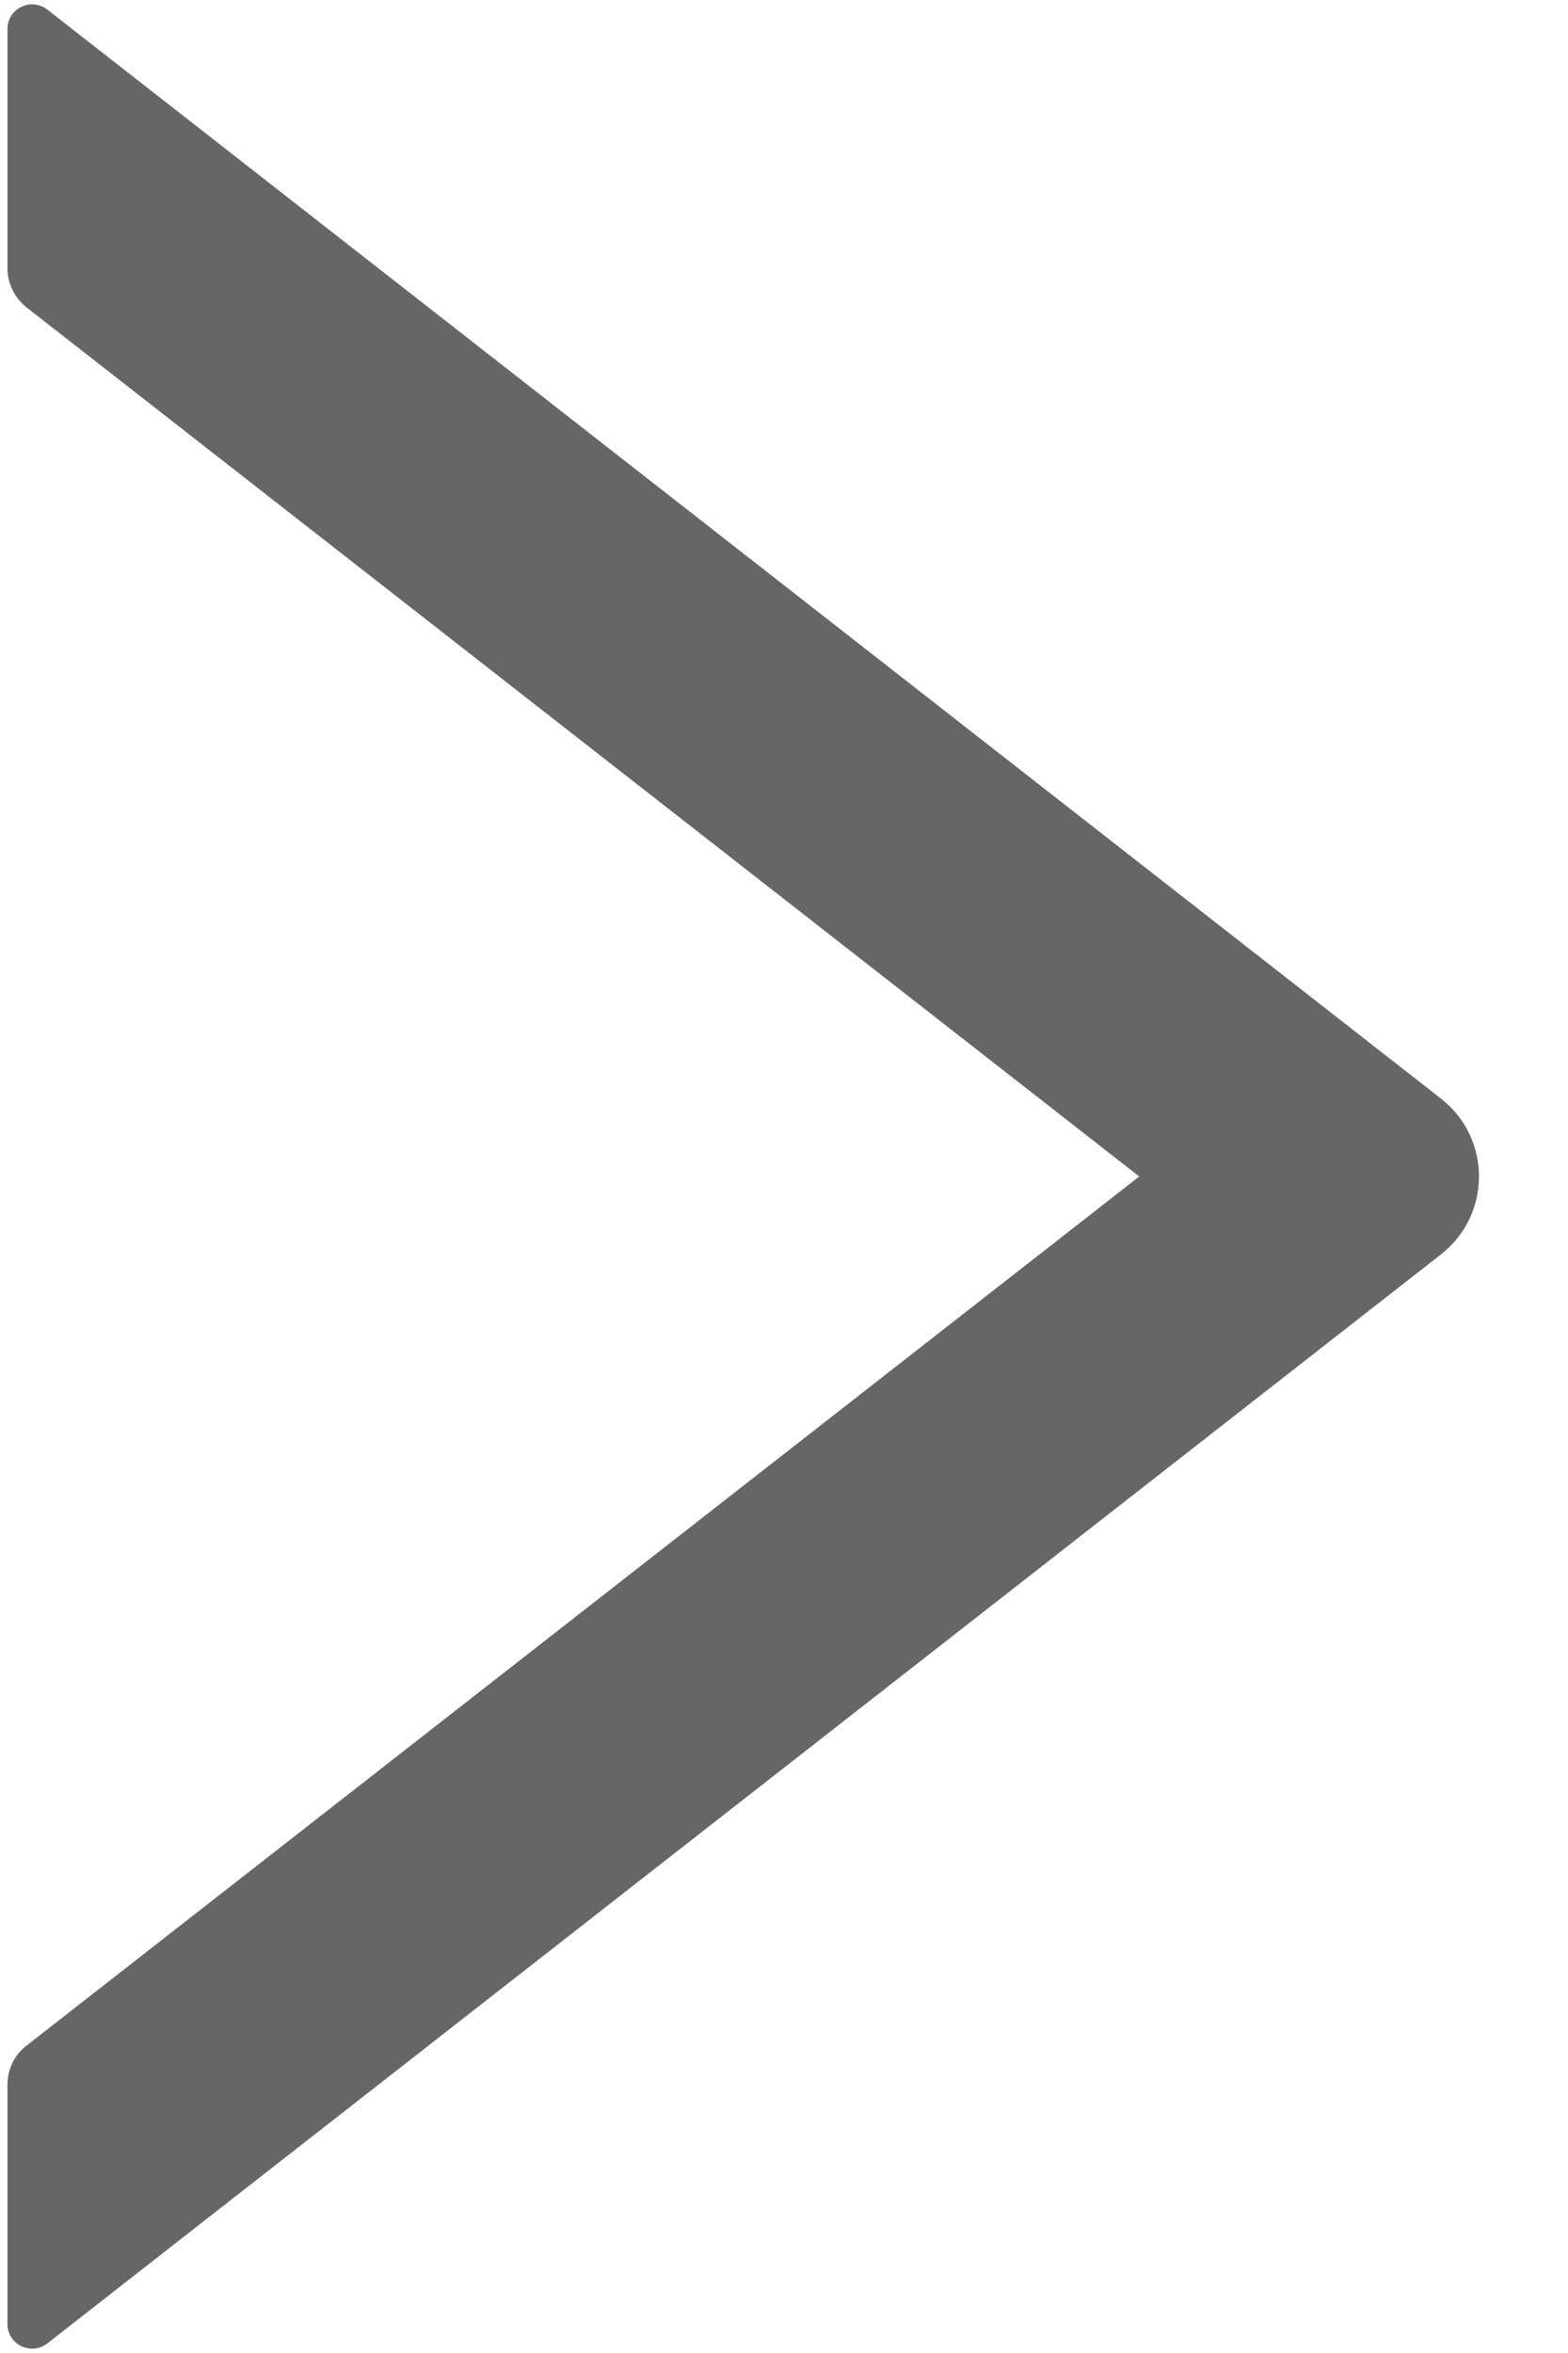 ﻿<?xml version="1.0" encoding="utf-8"?>
<svg version="1.1" xmlns:xlink="http://www.w3.org/1999/xlink" width="16px" height="24px" xmlns="http://www.w3.org/2000/svg">
  <g transform="matrix(1 0 0 1 -334 -186 )">
    <path d="M 14.703 12.795  C 15.221 12.391  15.221 11.609  14.703 11.205  L 0.483 0.098  C 0.316 -0.031  0.076 0.086  0.076 0.297  L 0.076 2.735  C 0.076 2.89  0.149 3.038  0.268 3.133  L 11.625 12  L 0.268 20.867  C 0.145 20.962  0.076 21.11  0.076 21.265  L 0.076 23.703  C 0.076 23.914  0.319 24.031  0.483 23.902  L 14.703 12.795  Z " fill-rule="nonzero" fill="#666666" stroke="none" transform="matrix(1 0 0 1 334 186 )" />
  </g>
</svg>